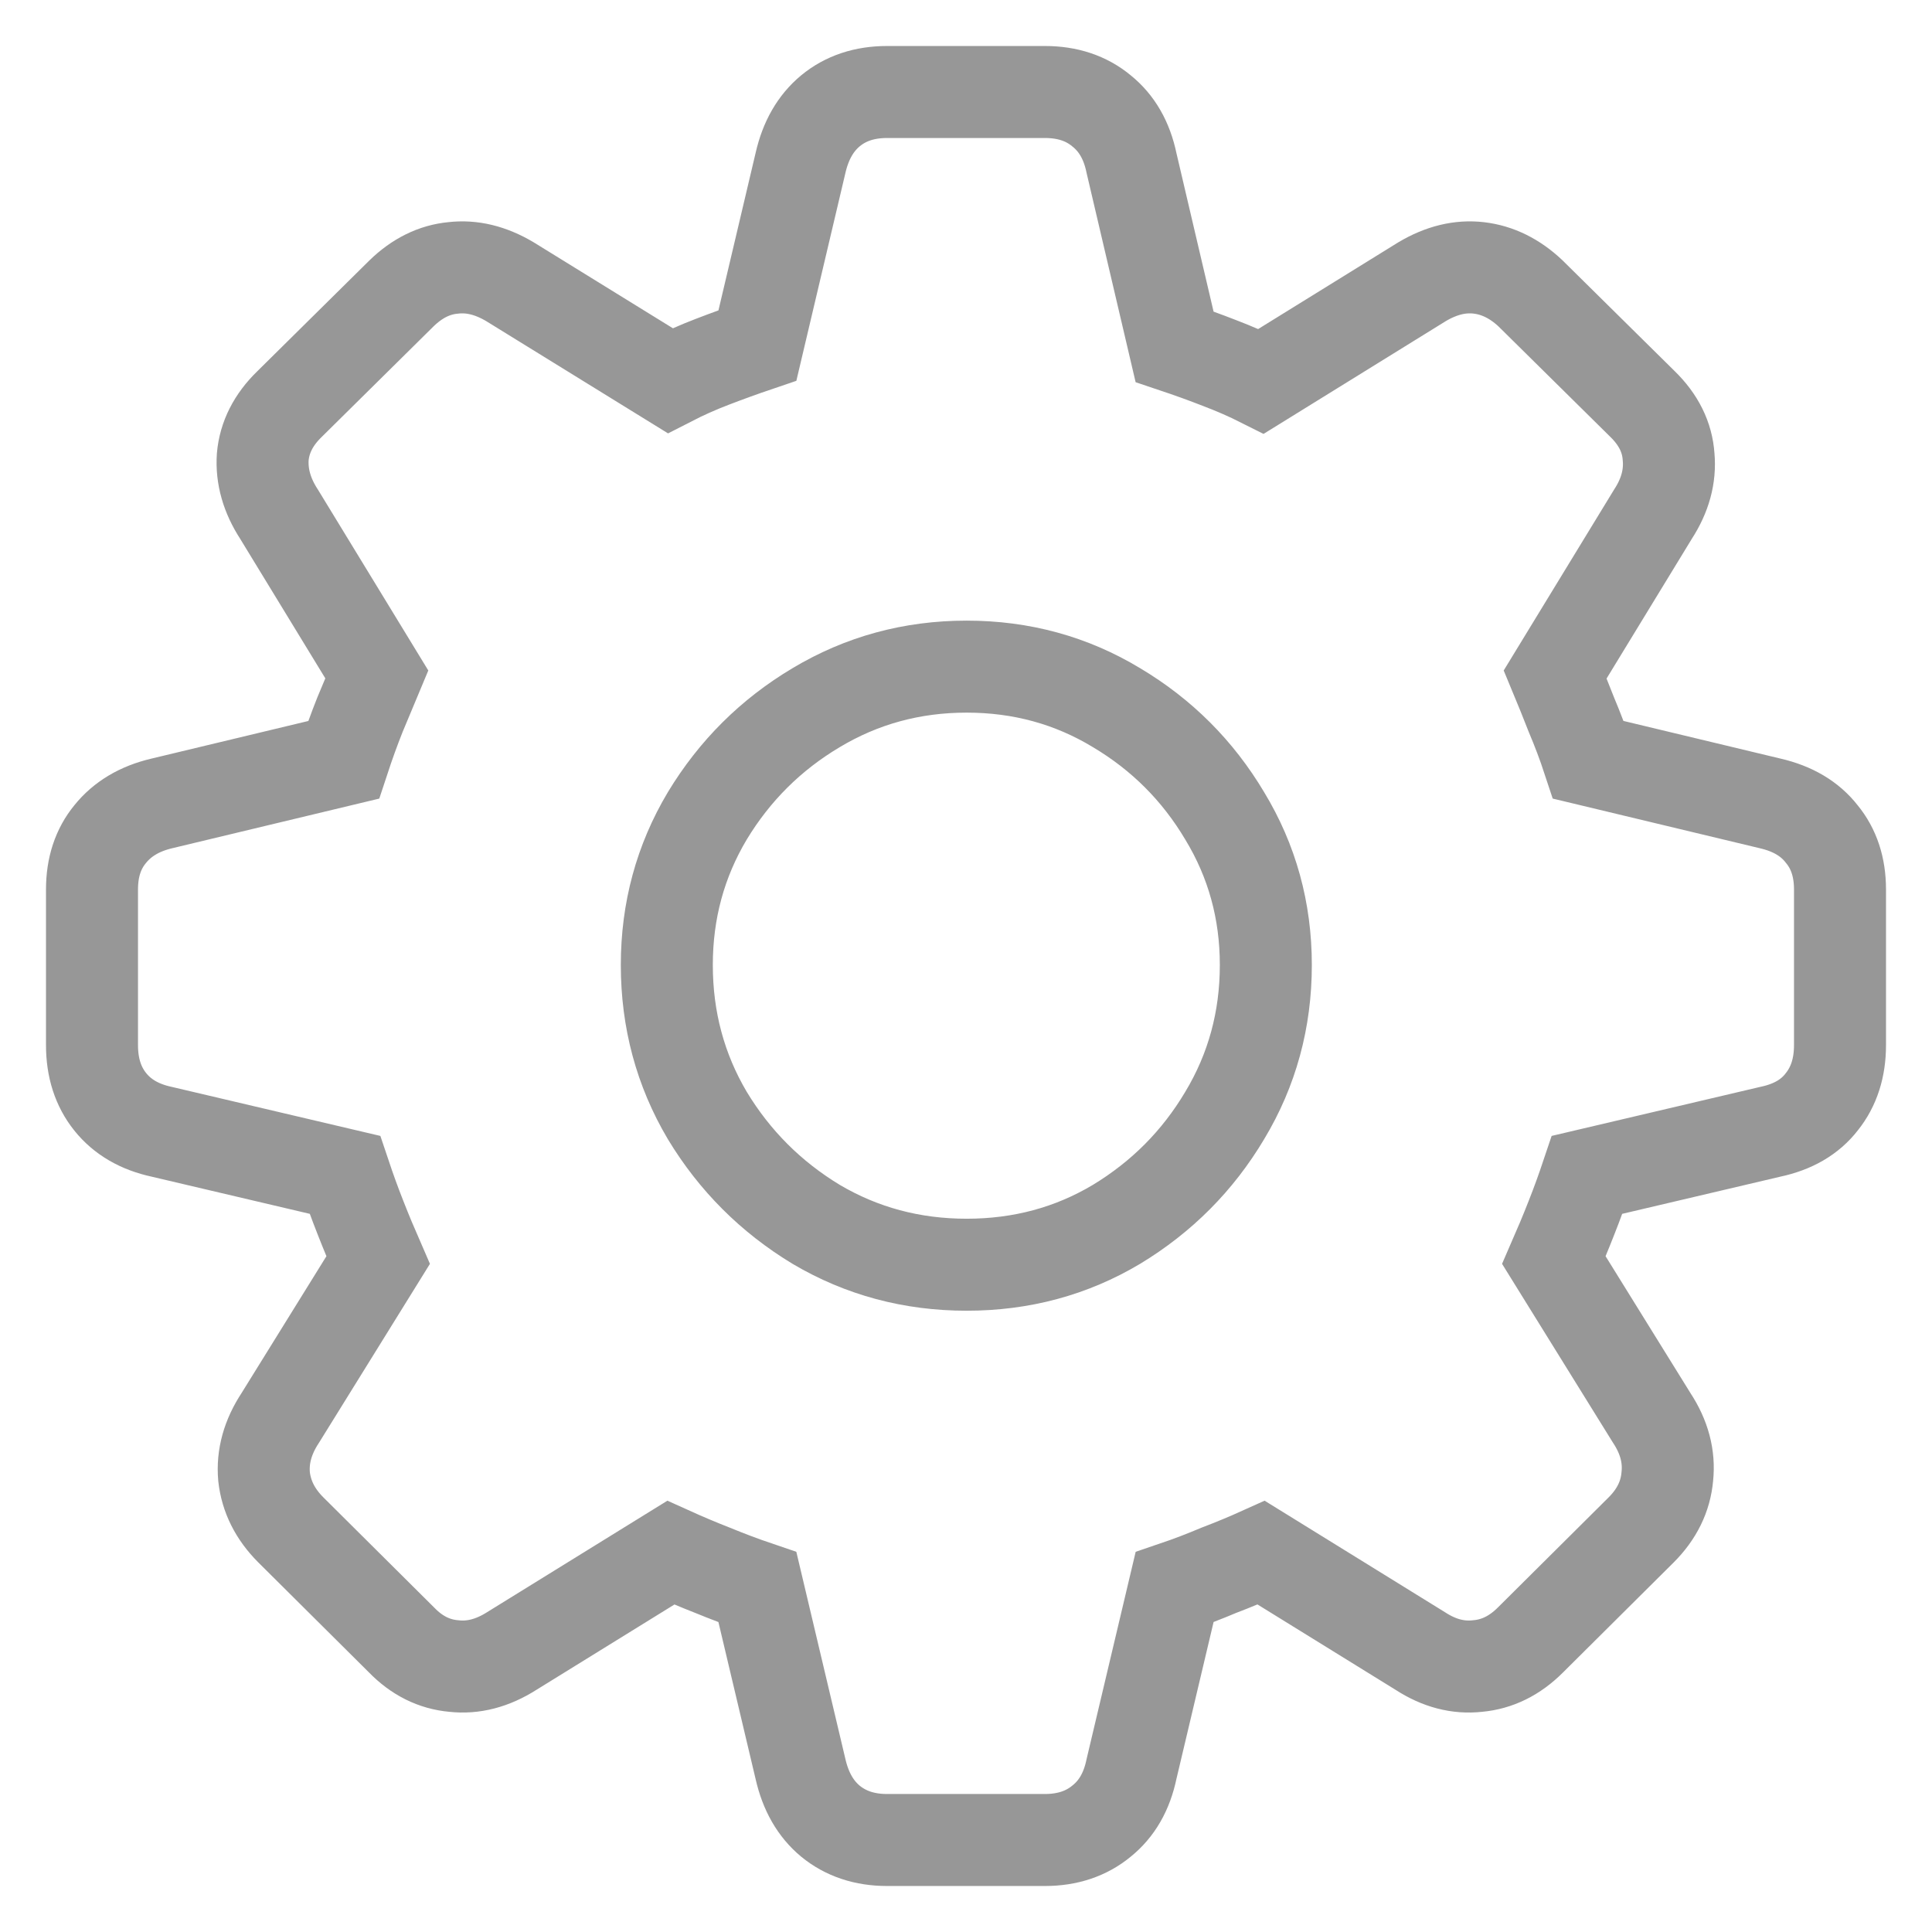 <svg width="21" height="21" viewBox="0 0 21 21" fill="none" xmlns="http://www.w3.org/2000/svg">
<path d="M9.643 20C9.397 20 9.192 19.931 9.026 19.795C8.866 19.662 8.757 19.474 8.701 19.228L8.233 17.252C8.068 17.196 7.905 17.134 7.744 17.068C7.588 17.007 7.437 16.943 7.291 16.877L5.562 17.946C5.354 18.078 5.144 18.133 4.932 18.109C4.719 18.09 4.53 17.996 4.365 17.826L3.161 16.629C2.991 16.459 2.894 16.266 2.87 16.049C2.851 15.831 2.91 15.619 3.047 15.411L4.11 13.697C4.044 13.546 3.98 13.393 3.919 13.237C3.857 13.081 3.801 12.925 3.749 12.77L1.758 12.302C1.517 12.25 1.331 12.142 1.198 11.976C1.066 11.811 1 11.606 1 11.36V9.668C1 9.427 1.066 9.226 1.198 9.066C1.331 8.901 1.517 8.79 1.758 8.733L3.735 8.259C3.791 8.089 3.85 7.926 3.912 7.77C3.978 7.614 4.039 7.468 4.096 7.331L3.033 5.589C2.901 5.386 2.842 5.178 2.856 4.966C2.875 4.753 2.972 4.562 3.147 4.392L4.365 3.188C4.535 3.023 4.722 2.931 4.925 2.912C5.128 2.888 5.333 2.938 5.541 3.061L7.284 4.137C7.43 4.062 7.584 3.993 7.744 3.932C7.905 3.87 8.068 3.811 8.233 3.755L8.701 1.772C8.757 1.526 8.866 1.338 9.026 1.205C9.192 1.068 9.397 1 9.643 1H11.357C11.603 1 11.808 1.068 11.973 1.205C12.139 1.338 12.248 1.526 12.299 1.772L12.767 3.769C12.937 3.826 13.1 3.885 13.256 3.946C13.416 4.007 13.568 4.073 13.709 4.144L15.459 3.061C15.667 2.938 15.872 2.888 16.075 2.912C16.278 2.936 16.465 3.028 16.635 3.188L17.854 4.392C18.028 4.562 18.123 4.753 18.137 4.966C18.156 5.178 18.099 5.386 17.967 5.589L16.904 7.331C16.961 7.468 17.02 7.614 17.081 7.77C17.147 7.926 17.209 8.089 17.265 8.259L19.242 8.733C19.488 8.79 19.674 8.901 19.802 9.066C19.934 9.226 20 9.427 20 9.668V11.36C20 11.606 19.934 11.811 19.802 11.976C19.674 12.142 19.488 12.25 19.242 12.302L17.251 12.77C17.199 12.925 17.143 13.081 17.081 13.237C17.02 13.393 16.956 13.546 16.89 13.697L17.953 15.411C18.09 15.619 18.146 15.831 18.123 16.049C18.104 16.266 18.009 16.459 17.839 16.629L16.635 17.826C16.465 17.996 16.274 18.09 16.061 18.109C15.849 18.133 15.641 18.078 15.438 17.946L13.709 16.877C13.563 16.943 13.409 17.007 13.249 17.068C13.093 17.134 12.932 17.196 12.767 17.252L12.299 19.228C12.248 19.474 12.139 19.662 11.973 19.795C11.808 19.931 11.603 20 11.357 20H9.643ZM10.507 13.747C11.102 13.747 11.645 13.601 12.136 13.308C12.628 13.01 13.02 12.616 13.312 12.125C13.61 11.63 13.759 11.084 13.759 10.489C13.759 9.899 13.61 9.359 13.312 8.868C13.02 8.377 12.628 7.985 12.136 7.692C11.645 7.395 11.102 7.246 10.507 7.246C9.912 7.246 9.367 7.395 8.871 7.692C8.379 7.985 7.985 8.377 7.688 8.868C7.395 9.359 7.248 9.899 7.248 10.489C7.248 11.084 7.395 11.63 7.688 12.125C7.985 12.616 8.379 13.01 8.871 13.308C9.367 13.601 9.912 13.747 10.507 13.747Z" stroke="#979797"/>
</svg>
